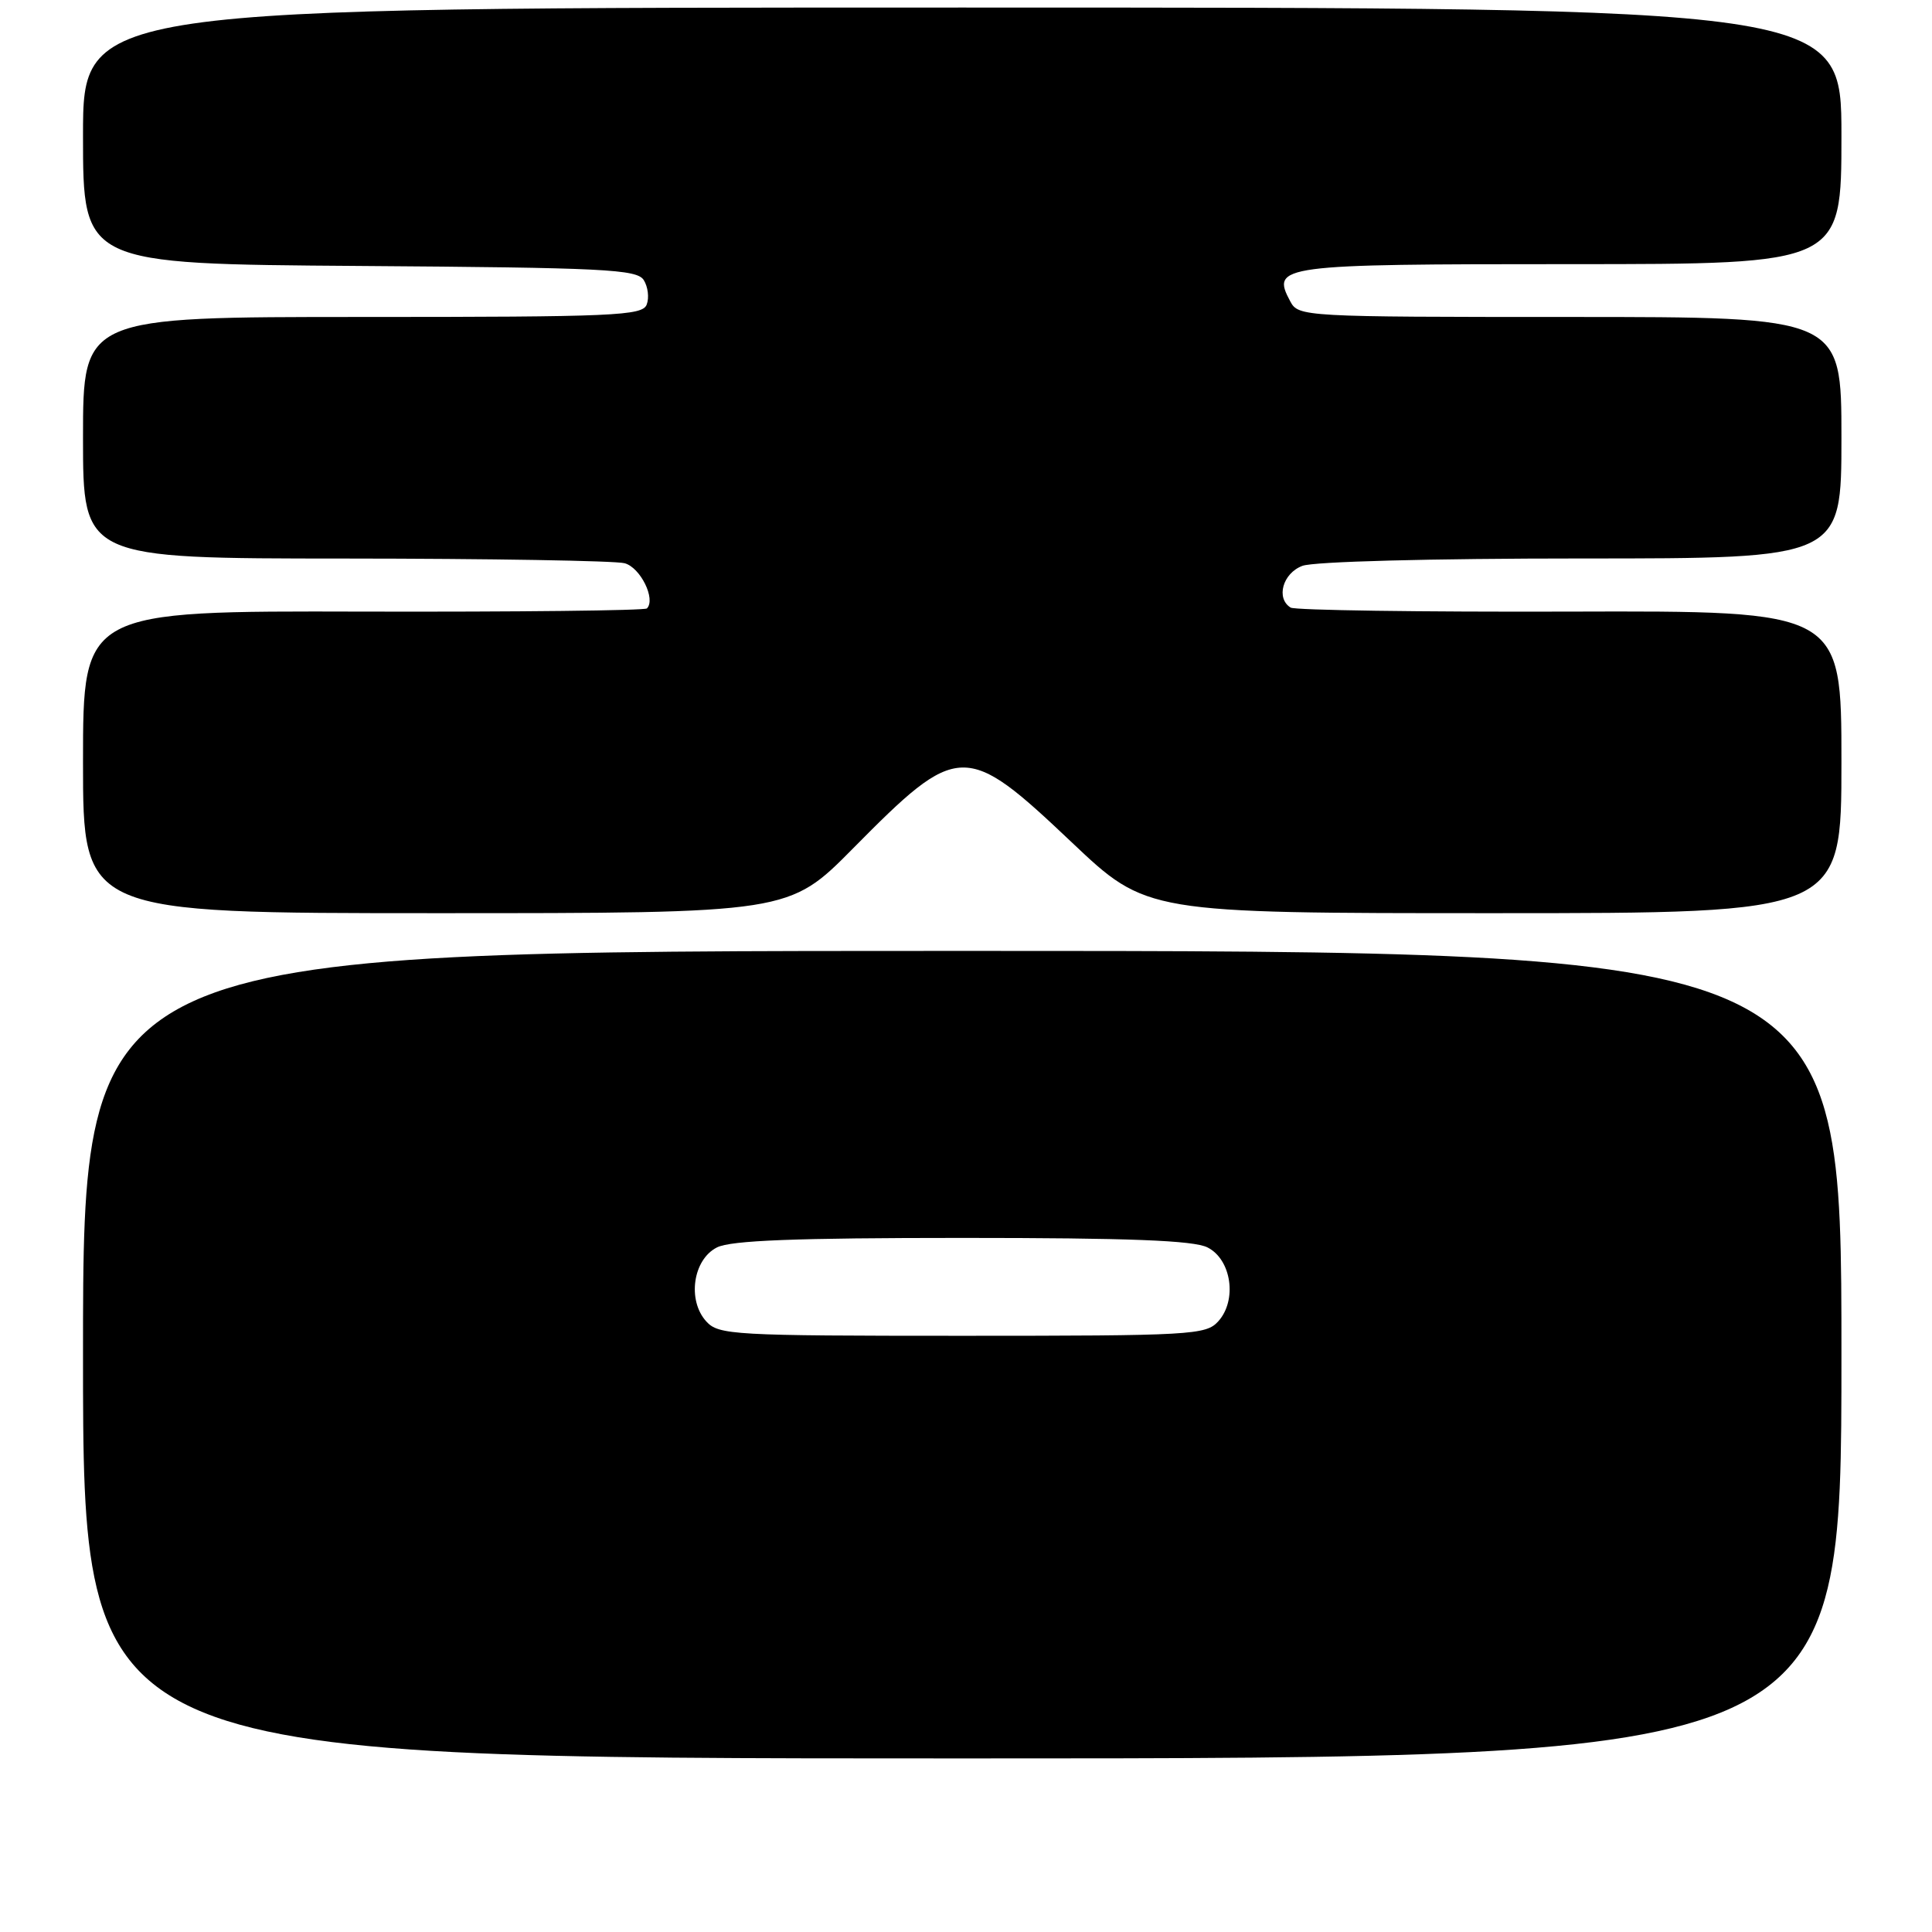 <?xml version="1.0" encoding="UTF-8" standalone="no"?>
<!DOCTYPE svg PUBLIC "-//W3C//DTD SVG 1.1//EN" "http://www.w3.org/Graphics/SVG/1.1/DTD/svg11.dtd" >
<svg xmlns="http://www.w3.org/2000/svg" xmlns:xlink="http://www.w3.org/1999/xlink" version="1.1" viewBox="0 0 256 256">
 <g >
 <path fill="currentColor"
d=" M 244.00 179.50 C 244.00 126.00 244.00 126.00 127.50 126.00 C 11.00 126.00 11.00 126.00 11.00 179.50 C 11.00 233.00 11.00 233.00 127.50 233.00 C 244.00 233.00 244.00 233.00 244.00 179.50 Z  M 113.02 112.43 C 127.02 98.27 127.90 98.25 142.03 111.63 C 151.93 121.00 151.93 121.00 197.97 121.00 C 244.00 121.00 244.00 121.00 244.00 100.97 C 244.00 80.93 244.00 80.93 208.02 81.04 C 188.23 81.10 171.58 80.86 171.02 80.51 C 169.04 79.29 169.96 75.96 172.57 74.98 C 174.05 74.41 189.61 74.00 209.57 74.00 C 244.00 74.00 244.00 74.00 244.00 58.00 C 244.00 42.00 244.00 42.00 208.04 42.00 C 172.72 42.00 172.05 41.96 170.97 39.94 C 168.40 35.14 169.46 35.00 208.12 35.00 C 244.00 35.00 244.00 35.00 244.00 18.00 C 244.00 1.00 244.00 1.00 127.50 1.00 C 11.00 1.00 11.00 1.00 11.00 17.99 C 11.00 34.98 11.00 34.98 47.64 35.24 C 80.09 35.47 84.40 35.68 85.30 37.11 C 85.86 38.00 86.04 39.46 85.69 40.36 C 85.12 41.84 81.39 42.00 48.03 42.00 C 11.00 42.00 11.00 42.00 11.00 58.00 C 11.00 74.00 11.00 74.00 45.75 74.01 C 64.86 74.02 81.52 74.30 82.76 74.63 C 84.86 75.19 86.93 79.40 85.72 80.62 C 85.43 80.90 68.50 81.09 48.10 81.04 C 11.00 80.94 11.00 80.94 11.00 100.97 C 11.00 121.00 11.00 121.00 57.77 121.00 C 104.54 121.00 104.54 121.00 113.02 112.43 Z  M 93.58 175.09 C 91.04 172.29 91.82 166.89 95.00 165.29 C 96.84 164.36 105.39 164.03 127.50 164.03 C 149.61 164.03 158.16 164.36 160.00 165.29 C 163.18 166.89 163.96 172.29 161.42 175.09 C 159.79 176.89 157.89 177.00 127.50 177.00 C 97.11 177.00 95.21 176.89 93.58 175.09 Z "/>
</g>
</svg>